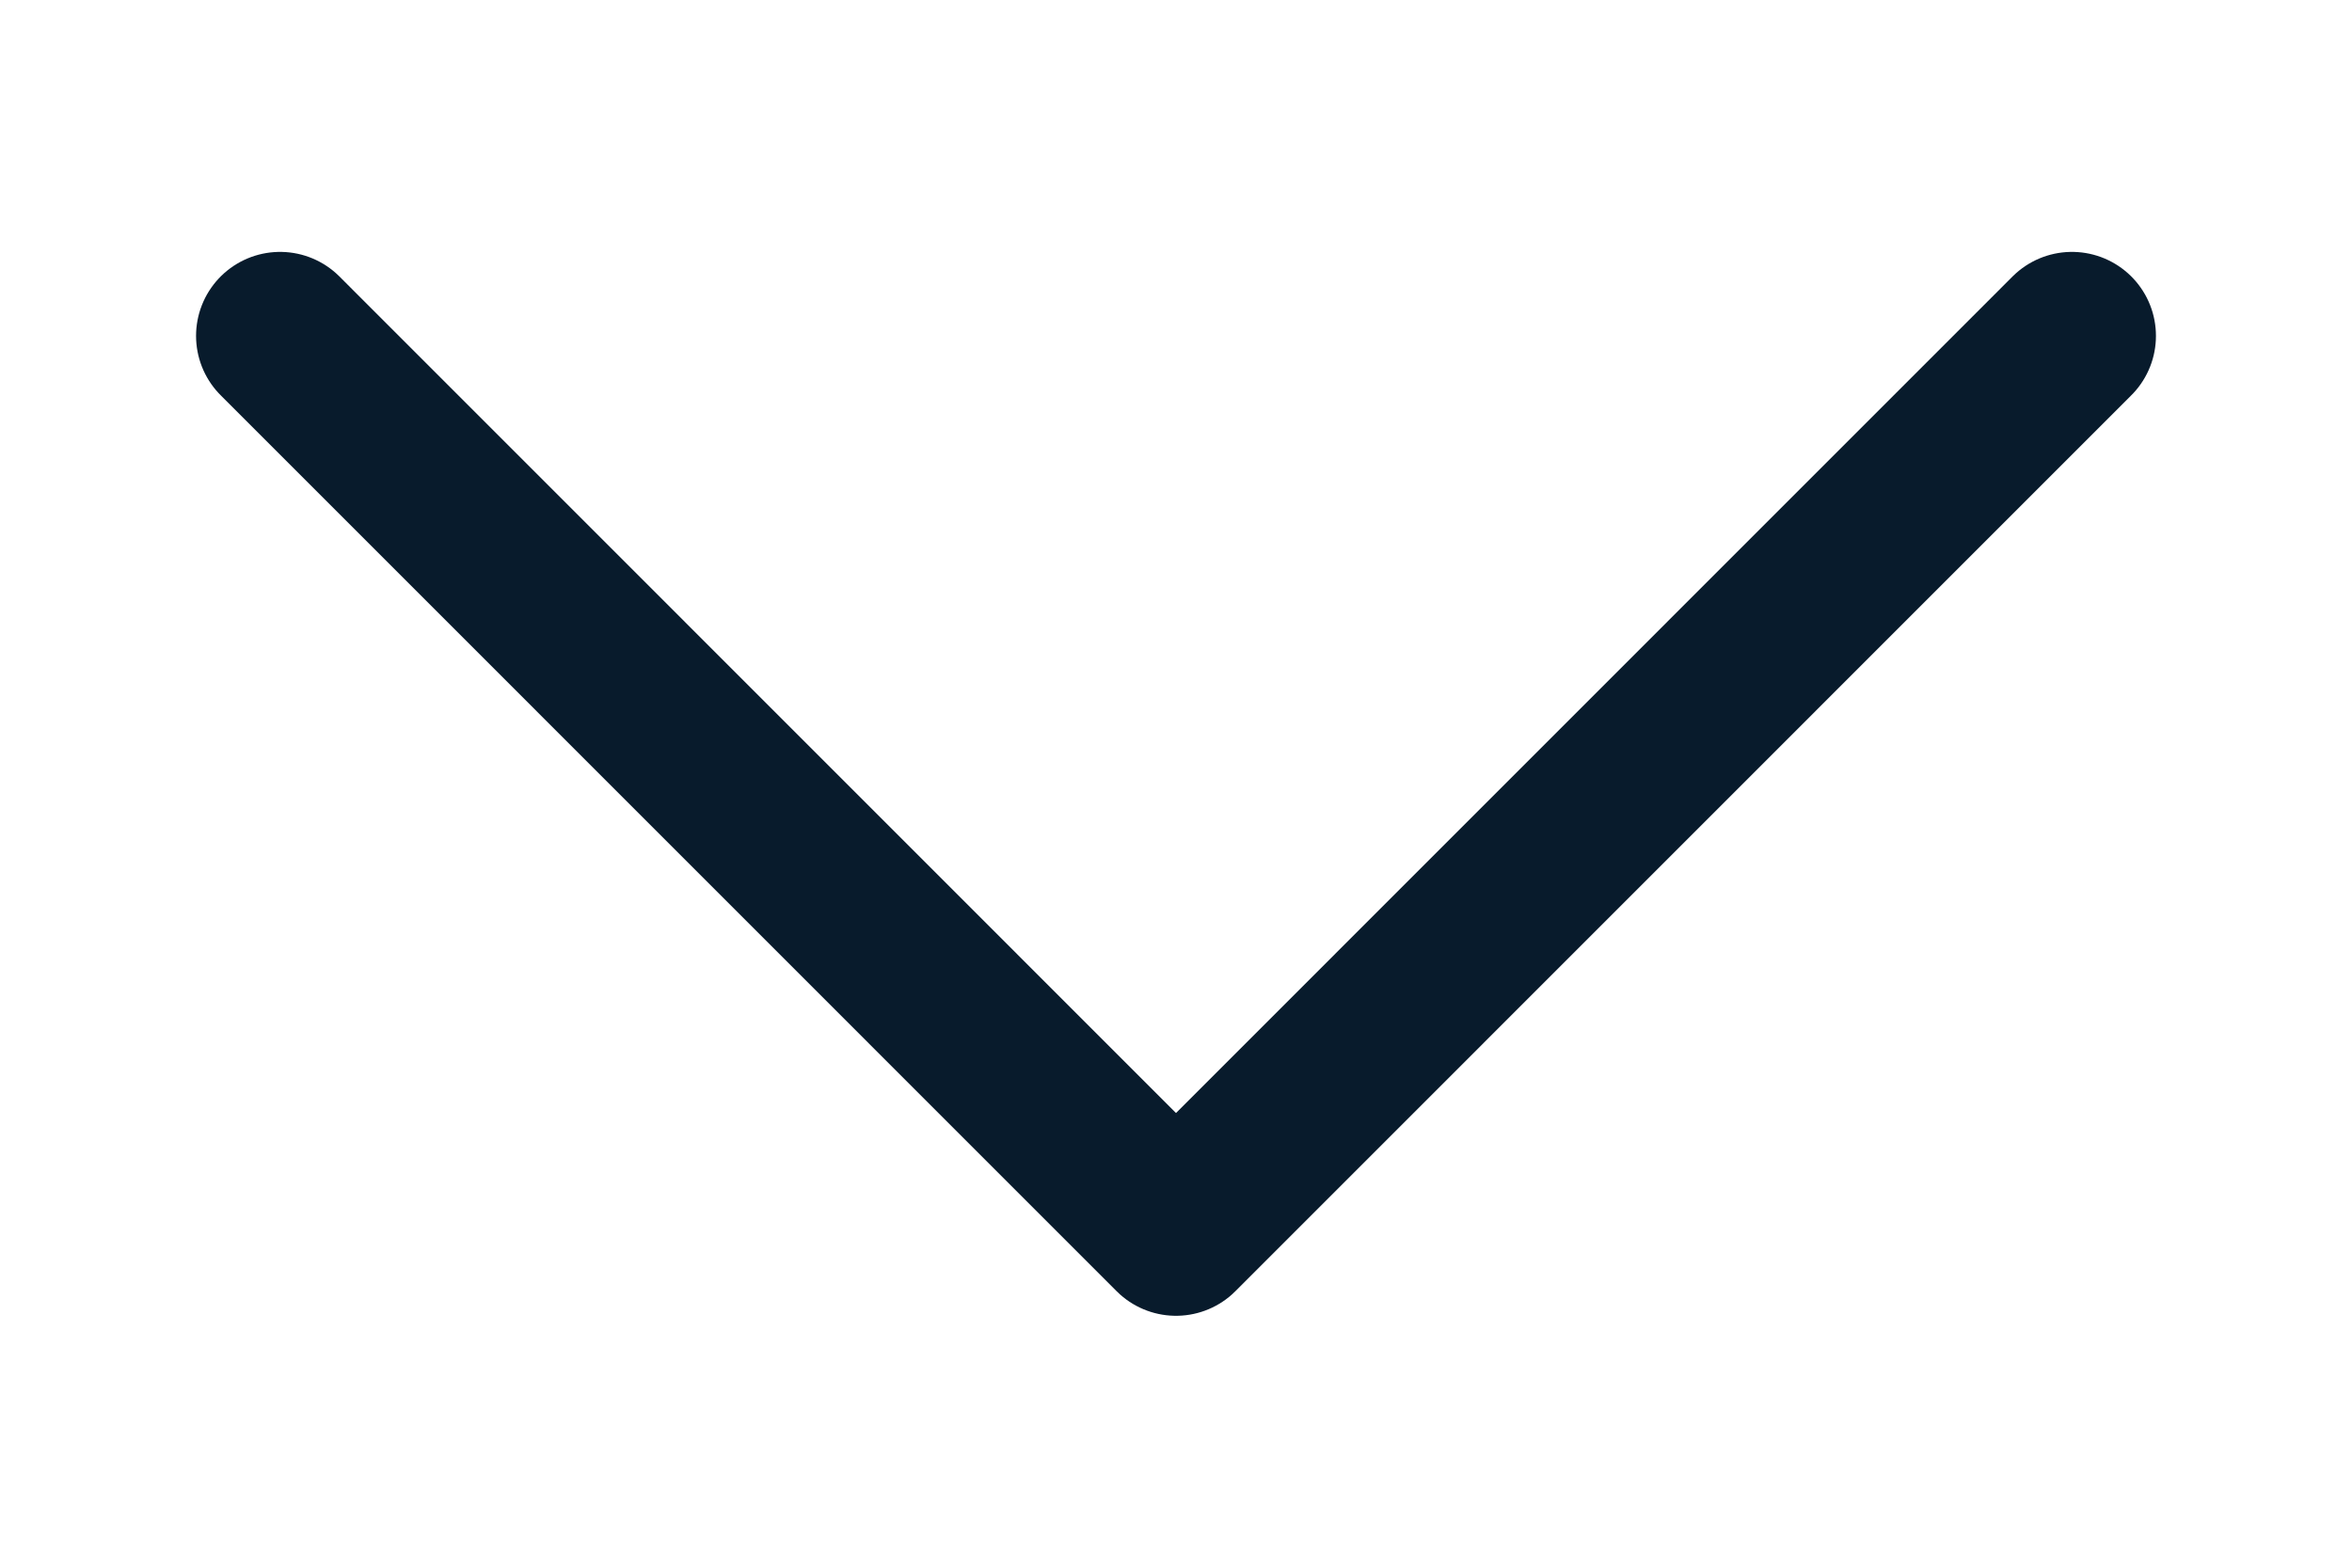 <svg width="12" height="8" viewBox="0 0 14 8" fill="none" xmlns="http://www.w3.org/2000/svg">
<path d="M12.333 1.333L7 6.667L1.667 1.333" stroke="#081B2C" stroke-width="1" stroke-linecap="round" stroke-linejoin="round"/>
</svg>
